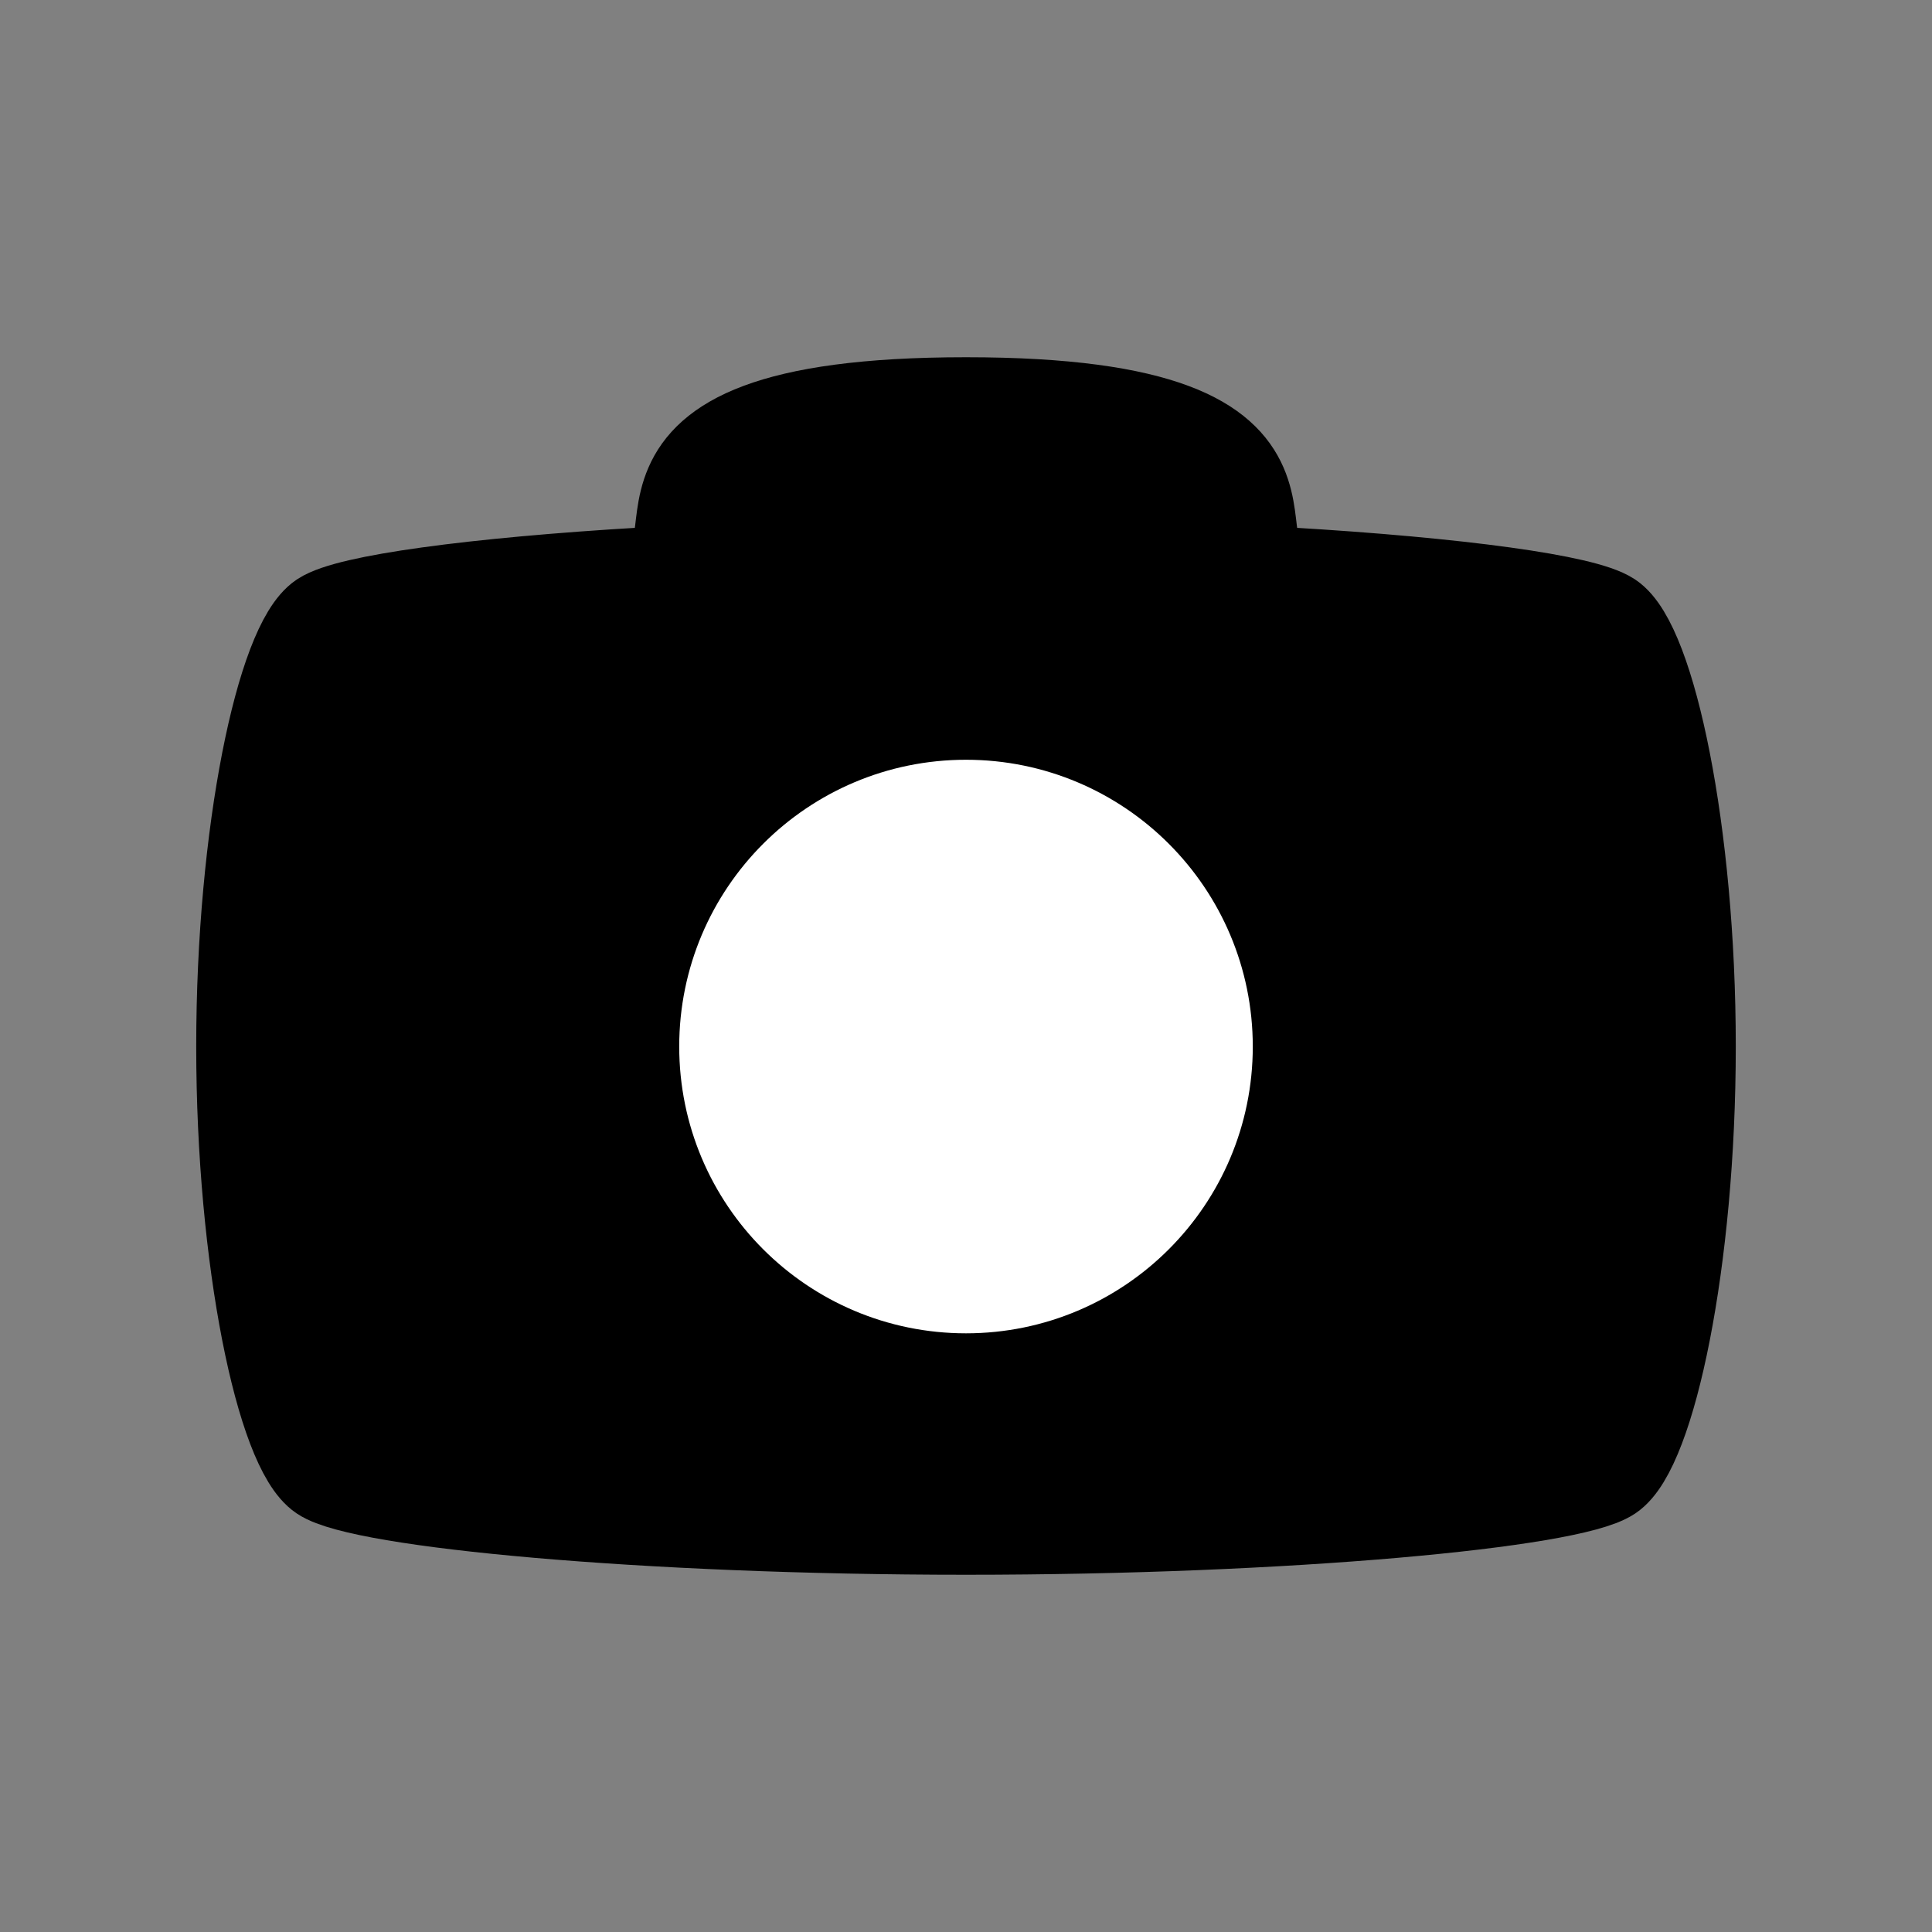 <svg width="32" height="32" viewBox="0 0 32 32" fill="none" xmlns="http://www.w3.org/2000/svg">
    <rect x="0" y="0" width="32" height="32" fill="#808080" stroke="none"/>
    <path d="M28 17.333C28 13.778 27.333 10.667 26.667 10.222C26.239 9.937 24.169 9.653 21.333 9.485C19.744 9.391 22.667 6.667 16 6.667C9.333 6.667 12.256 9.391 10.667 9.485C7.831 9.653 5.761 9.937 5.333 10.222C4.667 10.667 4 13.778 4 17.333C4 20.889 4.667 24 5.333 24.445C6 24.889 10.667 25.333 16 25.333C21.333 25.333 26 24.889 26.667 24.445C27.333 24 28 20.889 28 17.333Z" fill="#000" stroke="#000" stroke-width="1.5" stroke-linecap="round" stroke-linejoin="round"/>
    <path d="M16 21.334C18.209 21.334 20 19.543 20 17.334C20 15.124 18.209 13.334 16 13.334C13.791 13.334 12 15.124 12 17.334C12 19.543 13.791 21.334 16 21.334Z" fill="white" stroke="white" stroke-width="1.5" stroke-linecap="round" stroke-linejoin="round"/>
    </svg>